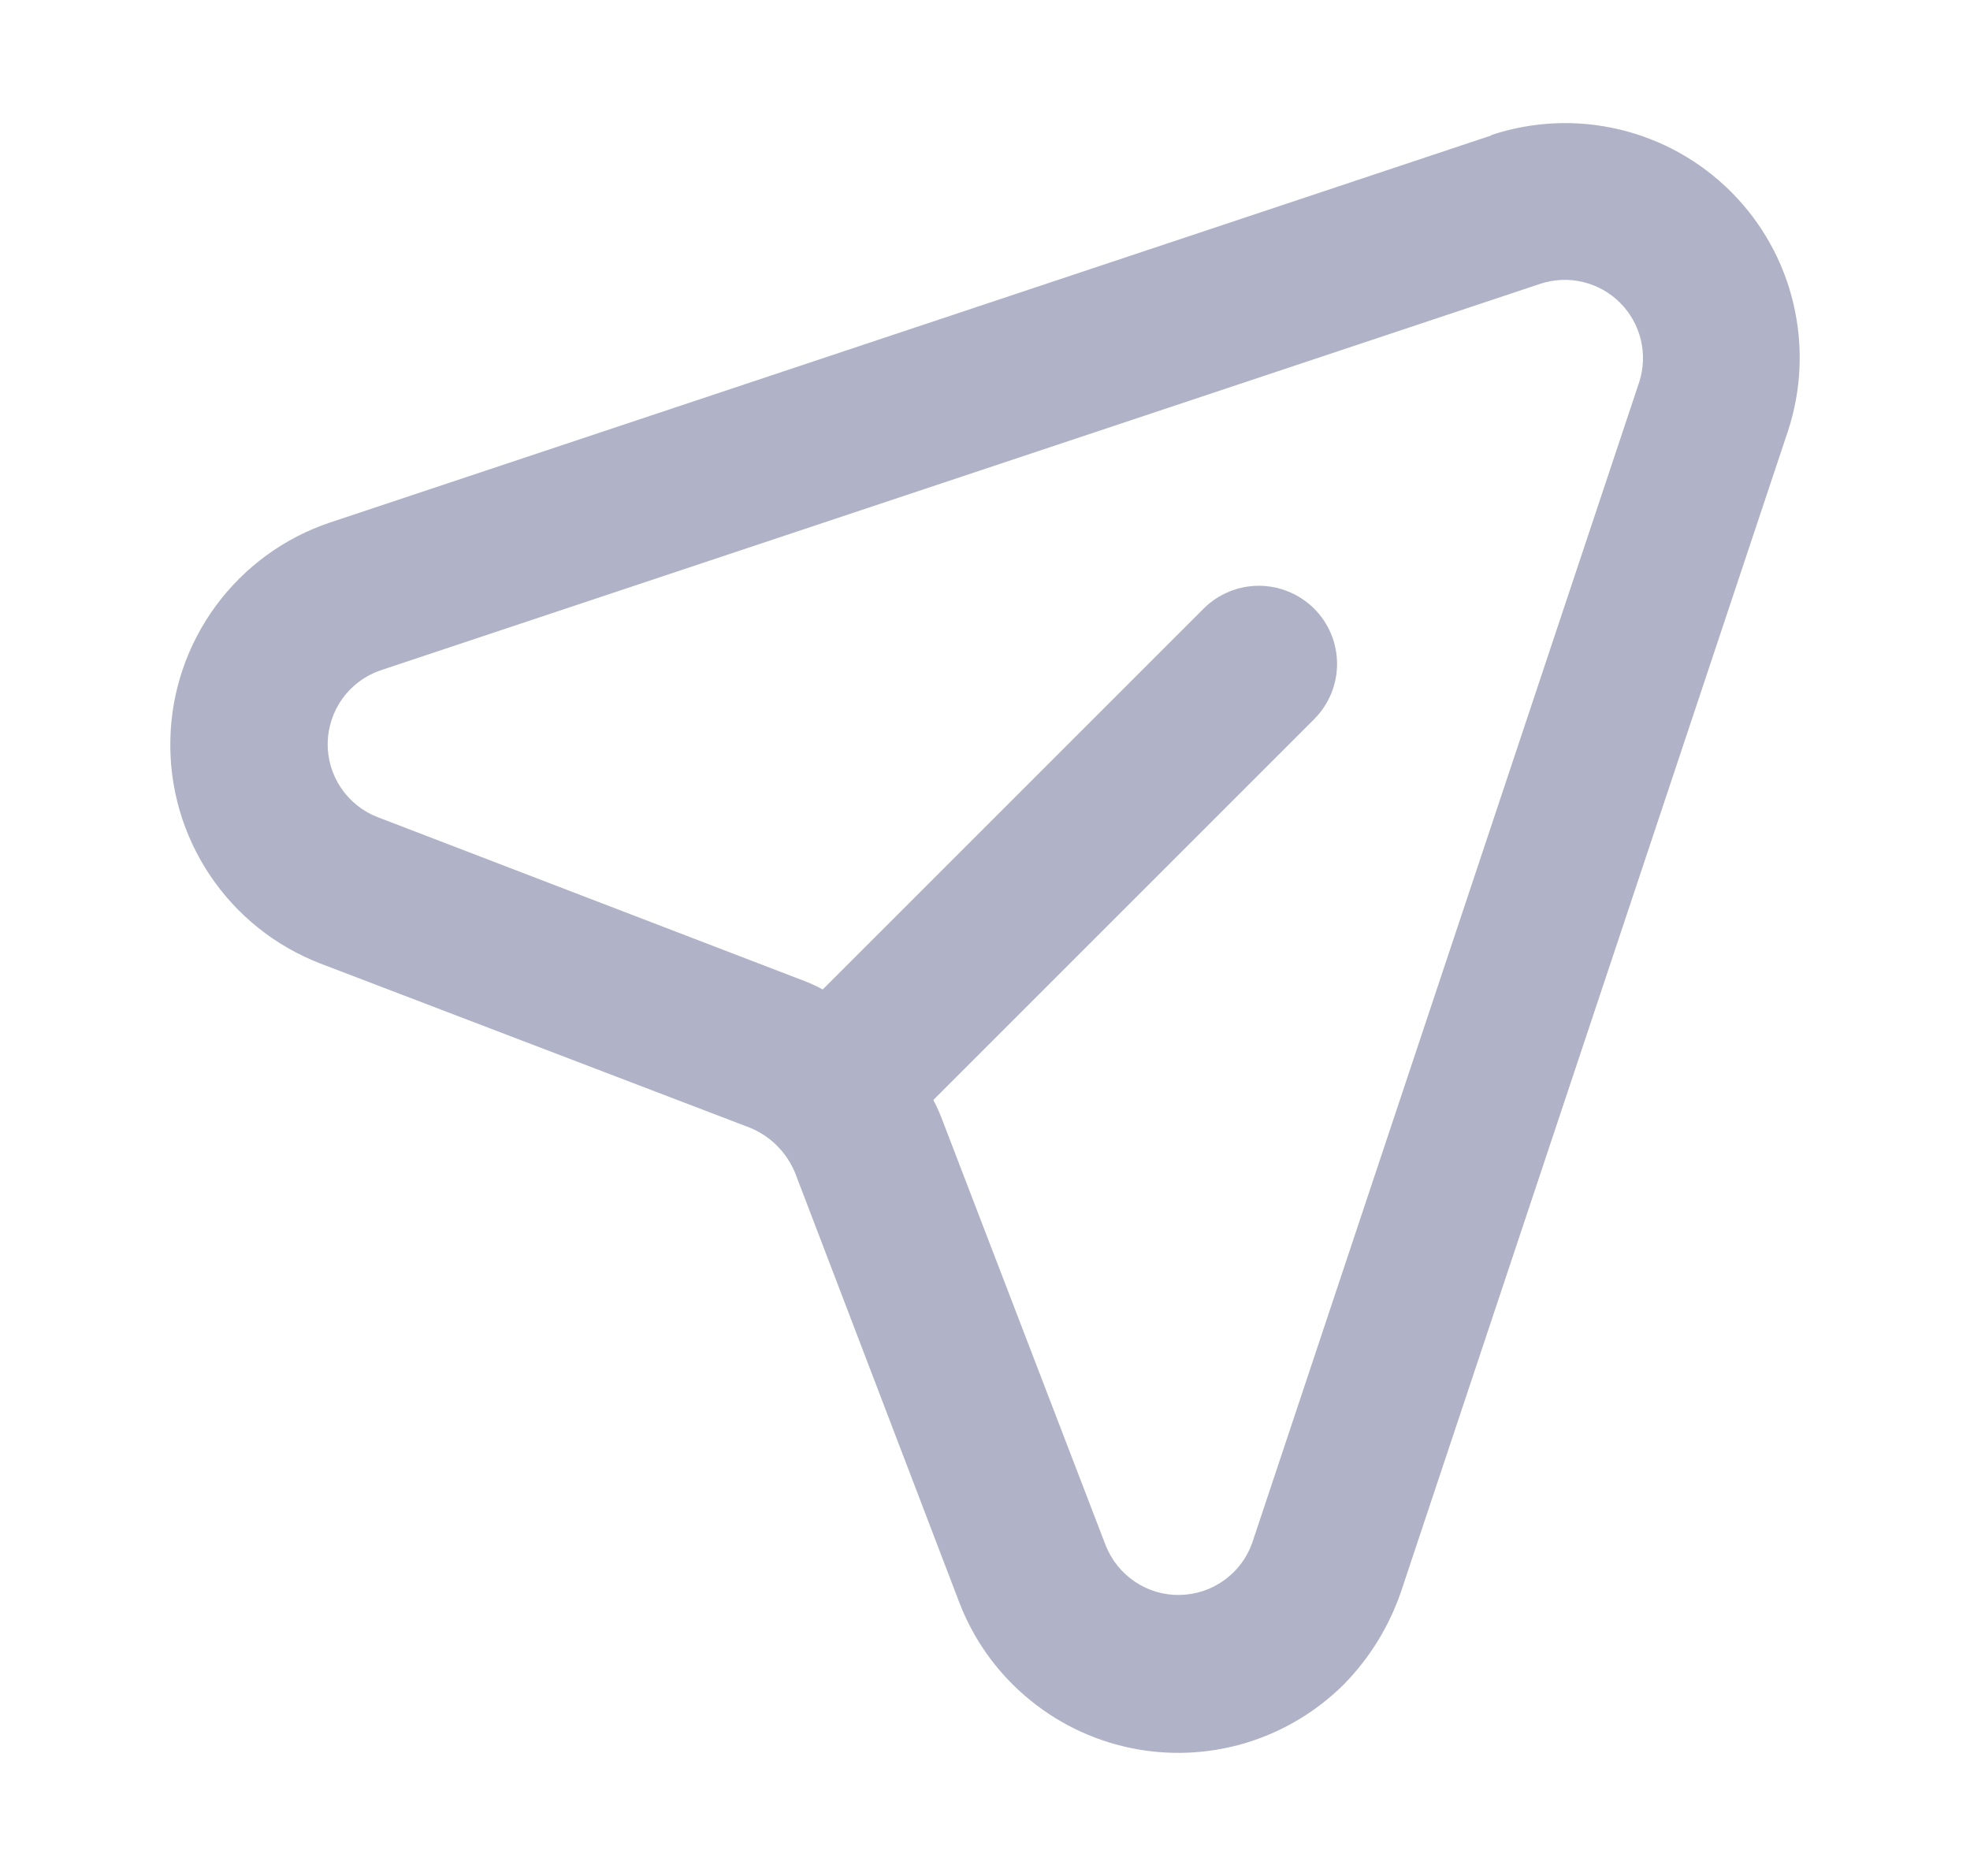 <svg width="21" height="20" viewBox="0 0 21 20" fill="none" xmlns="http://www.w3.org/2000/svg">
<path d="M15.894 1.445L3.52 5.57C3.032 5.733 2.607 6.043 2.302 6.457C1.997 6.871 1.827 7.369 1.816 7.883C1.804 8.398 1.951 8.903 2.237 9.33C2.523 9.758 2.934 10.086 3.414 10.272L7.992 12.022C8.101 12.066 8.2 12.132 8.283 12.215C8.366 12.298 8.431 12.396 8.476 12.505L10.226 17.084C10.375 17.473 10.619 17.818 10.936 18.088C11.253 18.359 11.632 18.546 12.04 18.633C12.447 18.72 12.87 18.703 13.269 18.585C13.669 18.466 14.032 18.25 14.327 17.956C14.6 17.677 14.807 17.341 14.934 16.972L19.059 4.597C19.204 4.157 19.224 3.686 19.117 3.235C19.011 2.784 18.78 2.372 18.453 2.045C18.125 1.717 17.713 1.487 17.262 1.38C16.812 1.273 16.34 1.293 15.9 1.439L15.894 1.445ZM17.474 4.073L13.349 16.447C13.293 16.608 13.188 16.747 13.051 16.846C12.913 16.946 12.748 17.001 12.578 17.004C12.408 17.008 12.242 16.959 12.1 16.864C11.959 16.77 11.85 16.635 11.787 16.477L10.031 11.904C10.007 11.844 9.98 11.784 9.949 11.727L14.009 7.667C14.165 7.511 14.253 7.299 14.253 7.078C14.253 6.857 14.165 6.645 14.009 6.489C13.852 6.333 13.64 6.245 13.419 6.245C13.198 6.245 12.986 6.333 12.83 6.489L8.77 10.549C8.713 10.518 8.654 10.49 8.594 10.466L4.021 8.71C3.863 8.648 3.728 8.539 3.633 8.397C3.539 8.256 3.49 8.089 3.493 7.919C3.497 7.749 3.552 7.585 3.651 7.447C3.751 7.309 3.89 7.205 4.05 7.149L16.425 3.024C16.571 2.977 16.727 2.971 16.876 3.007C17.025 3.043 17.161 3.119 17.27 3.228C17.378 3.336 17.455 3.473 17.491 3.622C17.527 3.771 17.521 3.927 17.474 4.073Z" fill="#B0B3C7"/>
</svg>
